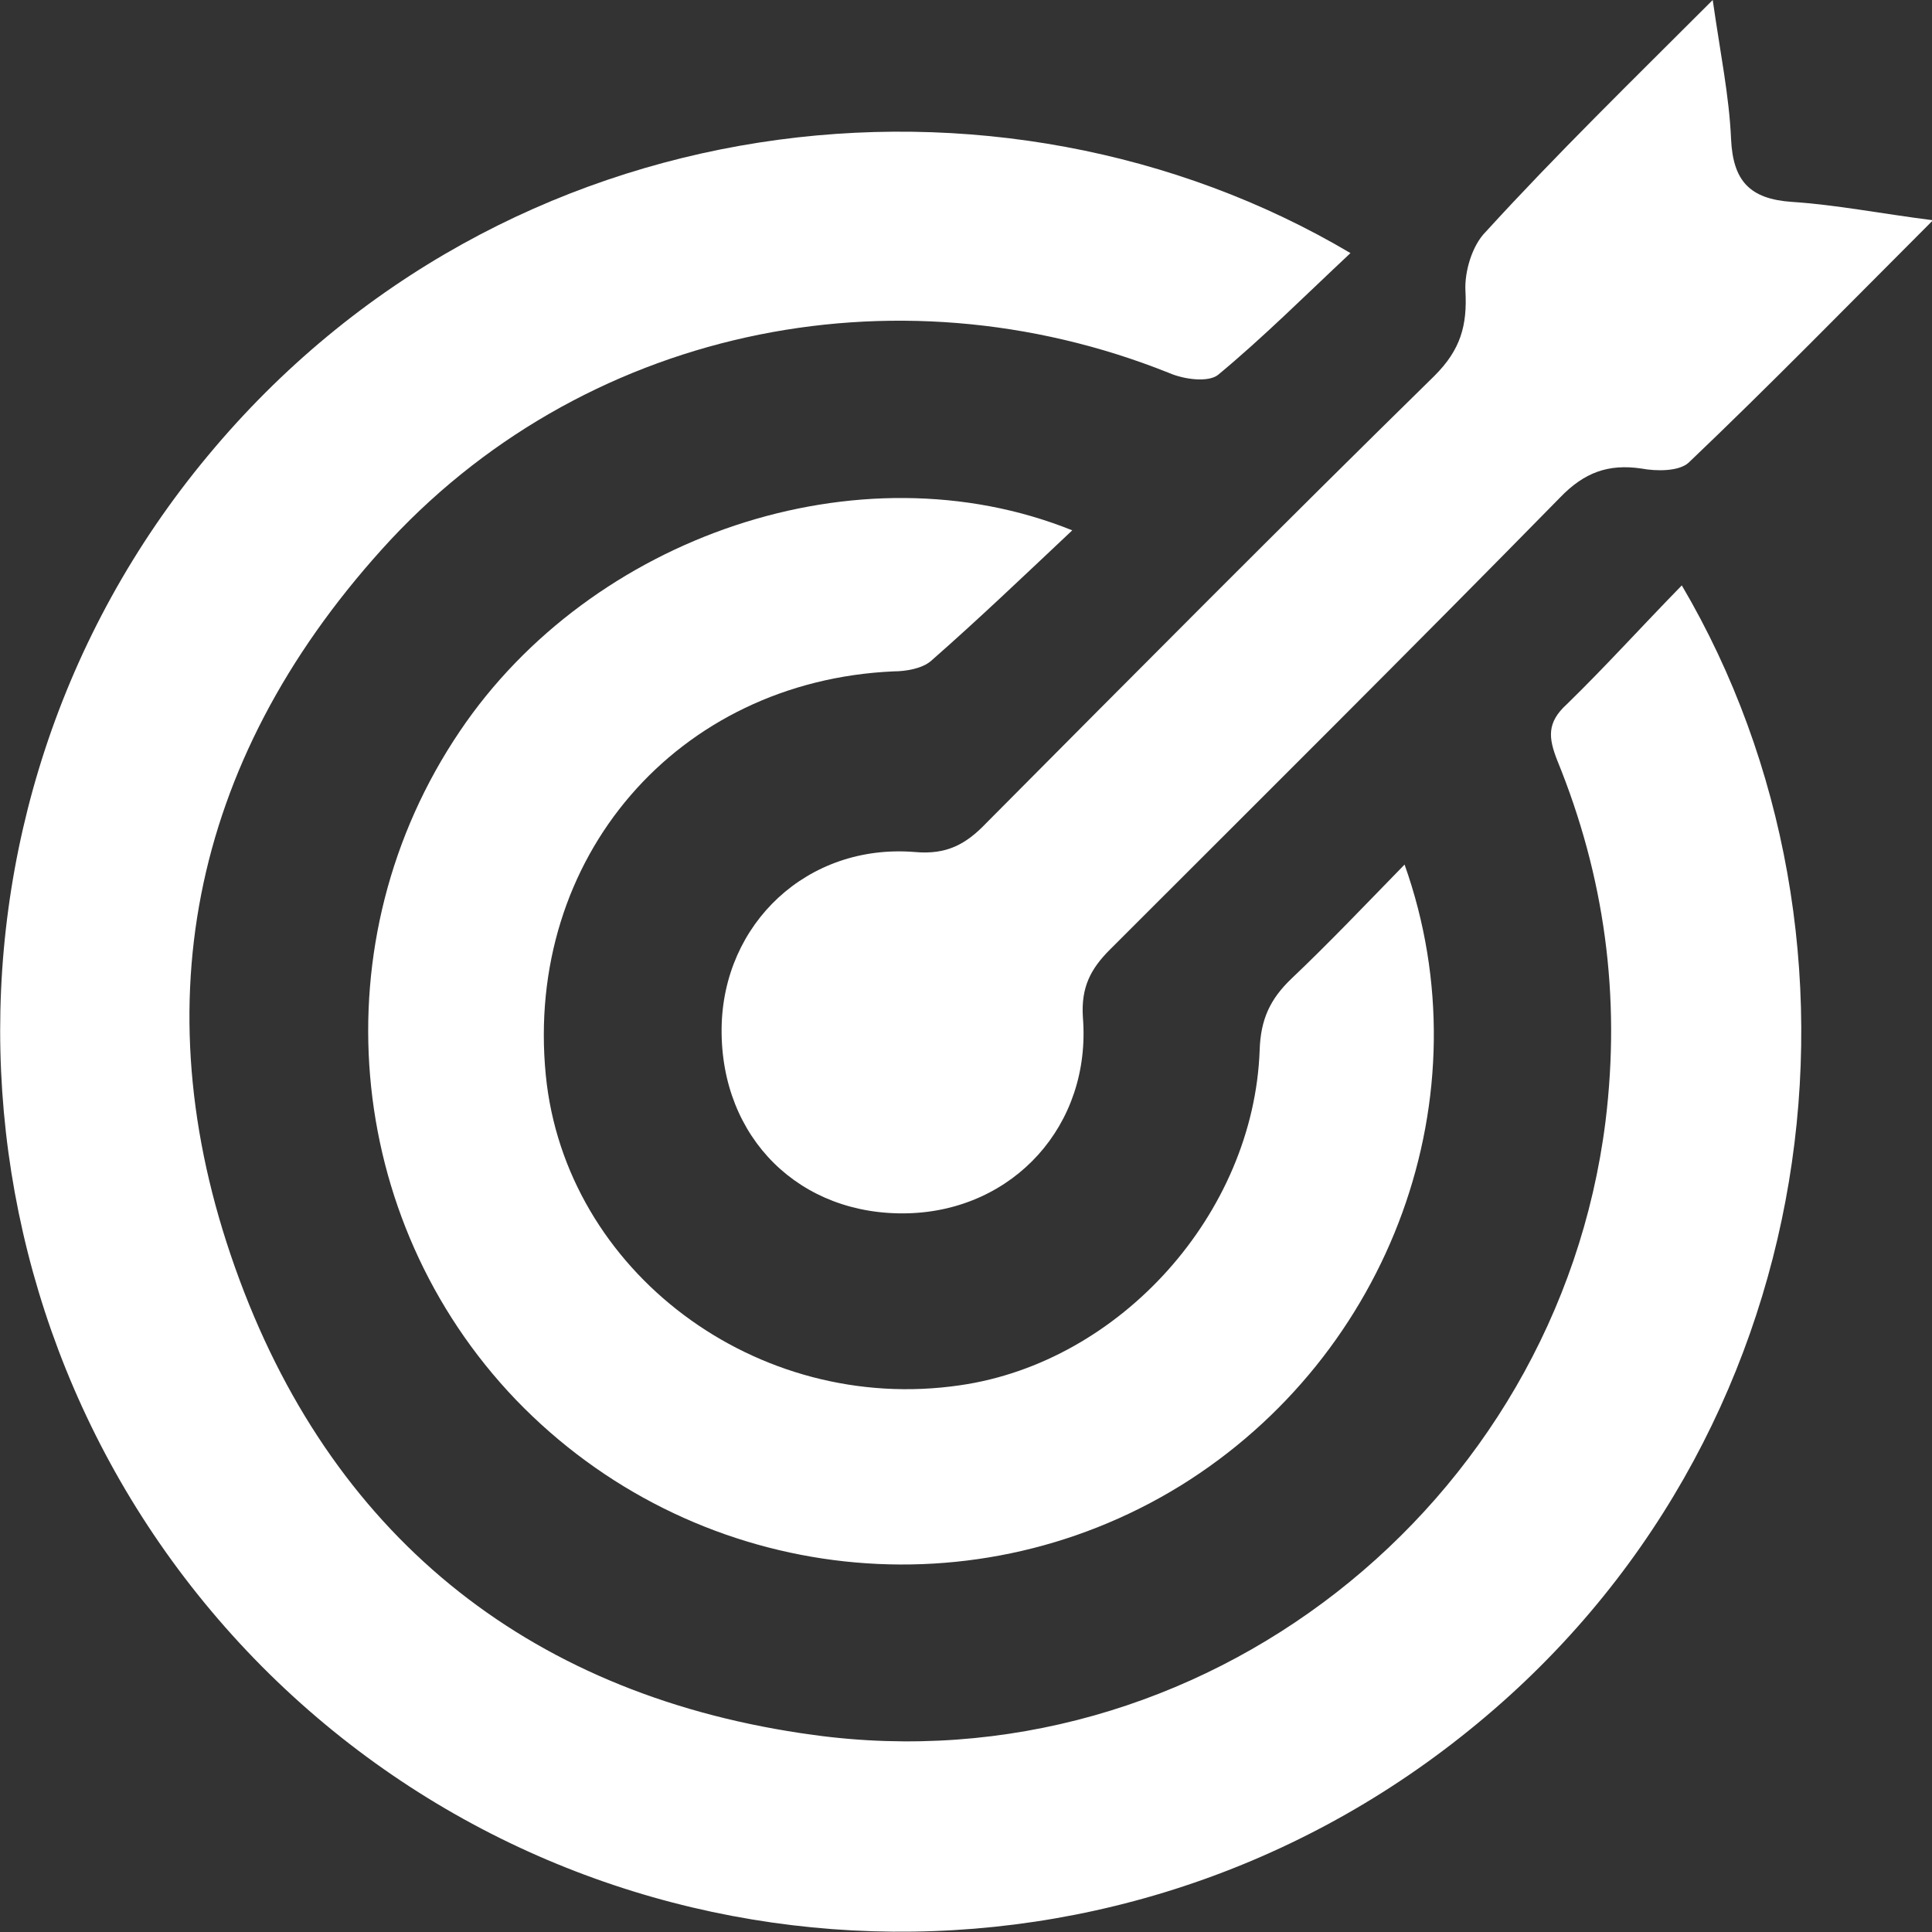 <?xml version="1.0" encoding="utf-8"?>
<!-- Generator: Adobe Illustrator 21.0.2, SVG Export Plug-In . SVG Version: 6.00 Build 0)  -->
<svg version="1.1" id="Layer_1" xmlns="http://www.w3.org/2000/svg" xmlns:xlink="http://www.w3.org/1999/xlink" x="0px" y="0px"
	 width="200px" height="200px" viewBox="0 0 200 200" style="enable-background:new 0 0 200 200;" xml:space="preserve">
<rect x="0" y="0" width="200" height="200" fill="#333333" stroke="none"/>
<style type="text/css">
	.st0{fill:#FFFFFF;}
</style>
<g>
	<path class="st0" d="M174.1,60.6c21.6,36.7,15.3,88.4-22,118.5c-37.3,30.2-91.3,27.3-125-6.6C-6.7,138.4-9.2,84.1,21.5,47.2
		c30.7-37,82-42.5,118.3-21c-4.7,4.4-9,8.7-13.7,12.6c-1,0.8-3.5,0.5-5.1-0.2c-28.5-11.4-61-4.5-81.5,18.3
		c-19.9,22.1-25,47.9-14.7,75.6c10.1,27.2,30.7,43.2,59.4,47.1c40.1,5.5,77-23.7,82-63.5c1.6-13-0.1-25.4-5-37.4
		c-0.9-2.3-1.1-3.9,1-5.8C166.2,69,169.9,64.9,174.1,60.6z"/>
	<path class="st0" d="M145.4,89.5c8.5,23.9-1.4,50.8-23.2,64.3c-22.1,13.6-50.7,9.9-68.8-8.9C35.5,126.2,33,97.3,47.6,75.7
		C61.2,55.5,88.9,46,111,54.9c-5.1,4.8-9.7,9.2-14.6,13.5c-0.9,0.8-2.6,1.1-3.9,1.1c-22.4,1-38.2,19.3-36,41.8
		c2,20.3,21.8,35.2,42.9,32.1c16.6-2.4,30.4-17.8,31-34.7c0.1-3.2,1.1-5.3,3.3-7.4C137.6,97.6,141.3,93.7,145.4,89.5z"/>
	<path class="st0" d="M177.3,0c0.8,5.6,1.7,9.9,1.9,14.4c0.2,4.3,1.9,6.2,6.3,6.5c4.6,0.3,9.1,1.2,14.6,1.9
		c-8.8,8.8-16.9,17.1-25.3,25.1c-1,0.9-3.3,0.9-4.9,0.6c-3.4-0.5-5.9,0.4-8.4,3c-15.4,15.7-31,31.2-46.6,46.8c-2,2-3,3.9-2.8,7
		c0.9,11.2-7.2,20-18.1,20.3c-11.2,0.3-19.4-7.8-19.3-19.1c0.1-10.9,8.9-19.2,20-18.3c3.3,0.3,5.3-0.8,7.4-3
		c15.4-15.5,30.8-31,46.4-46.3c2.7-2.7,3.4-5.2,3.2-8.8c-0.1-2,0.7-4.7,2.1-6.1C161.1,16,168.9,8.4,177.3,0z"/>
</g>
</svg>
